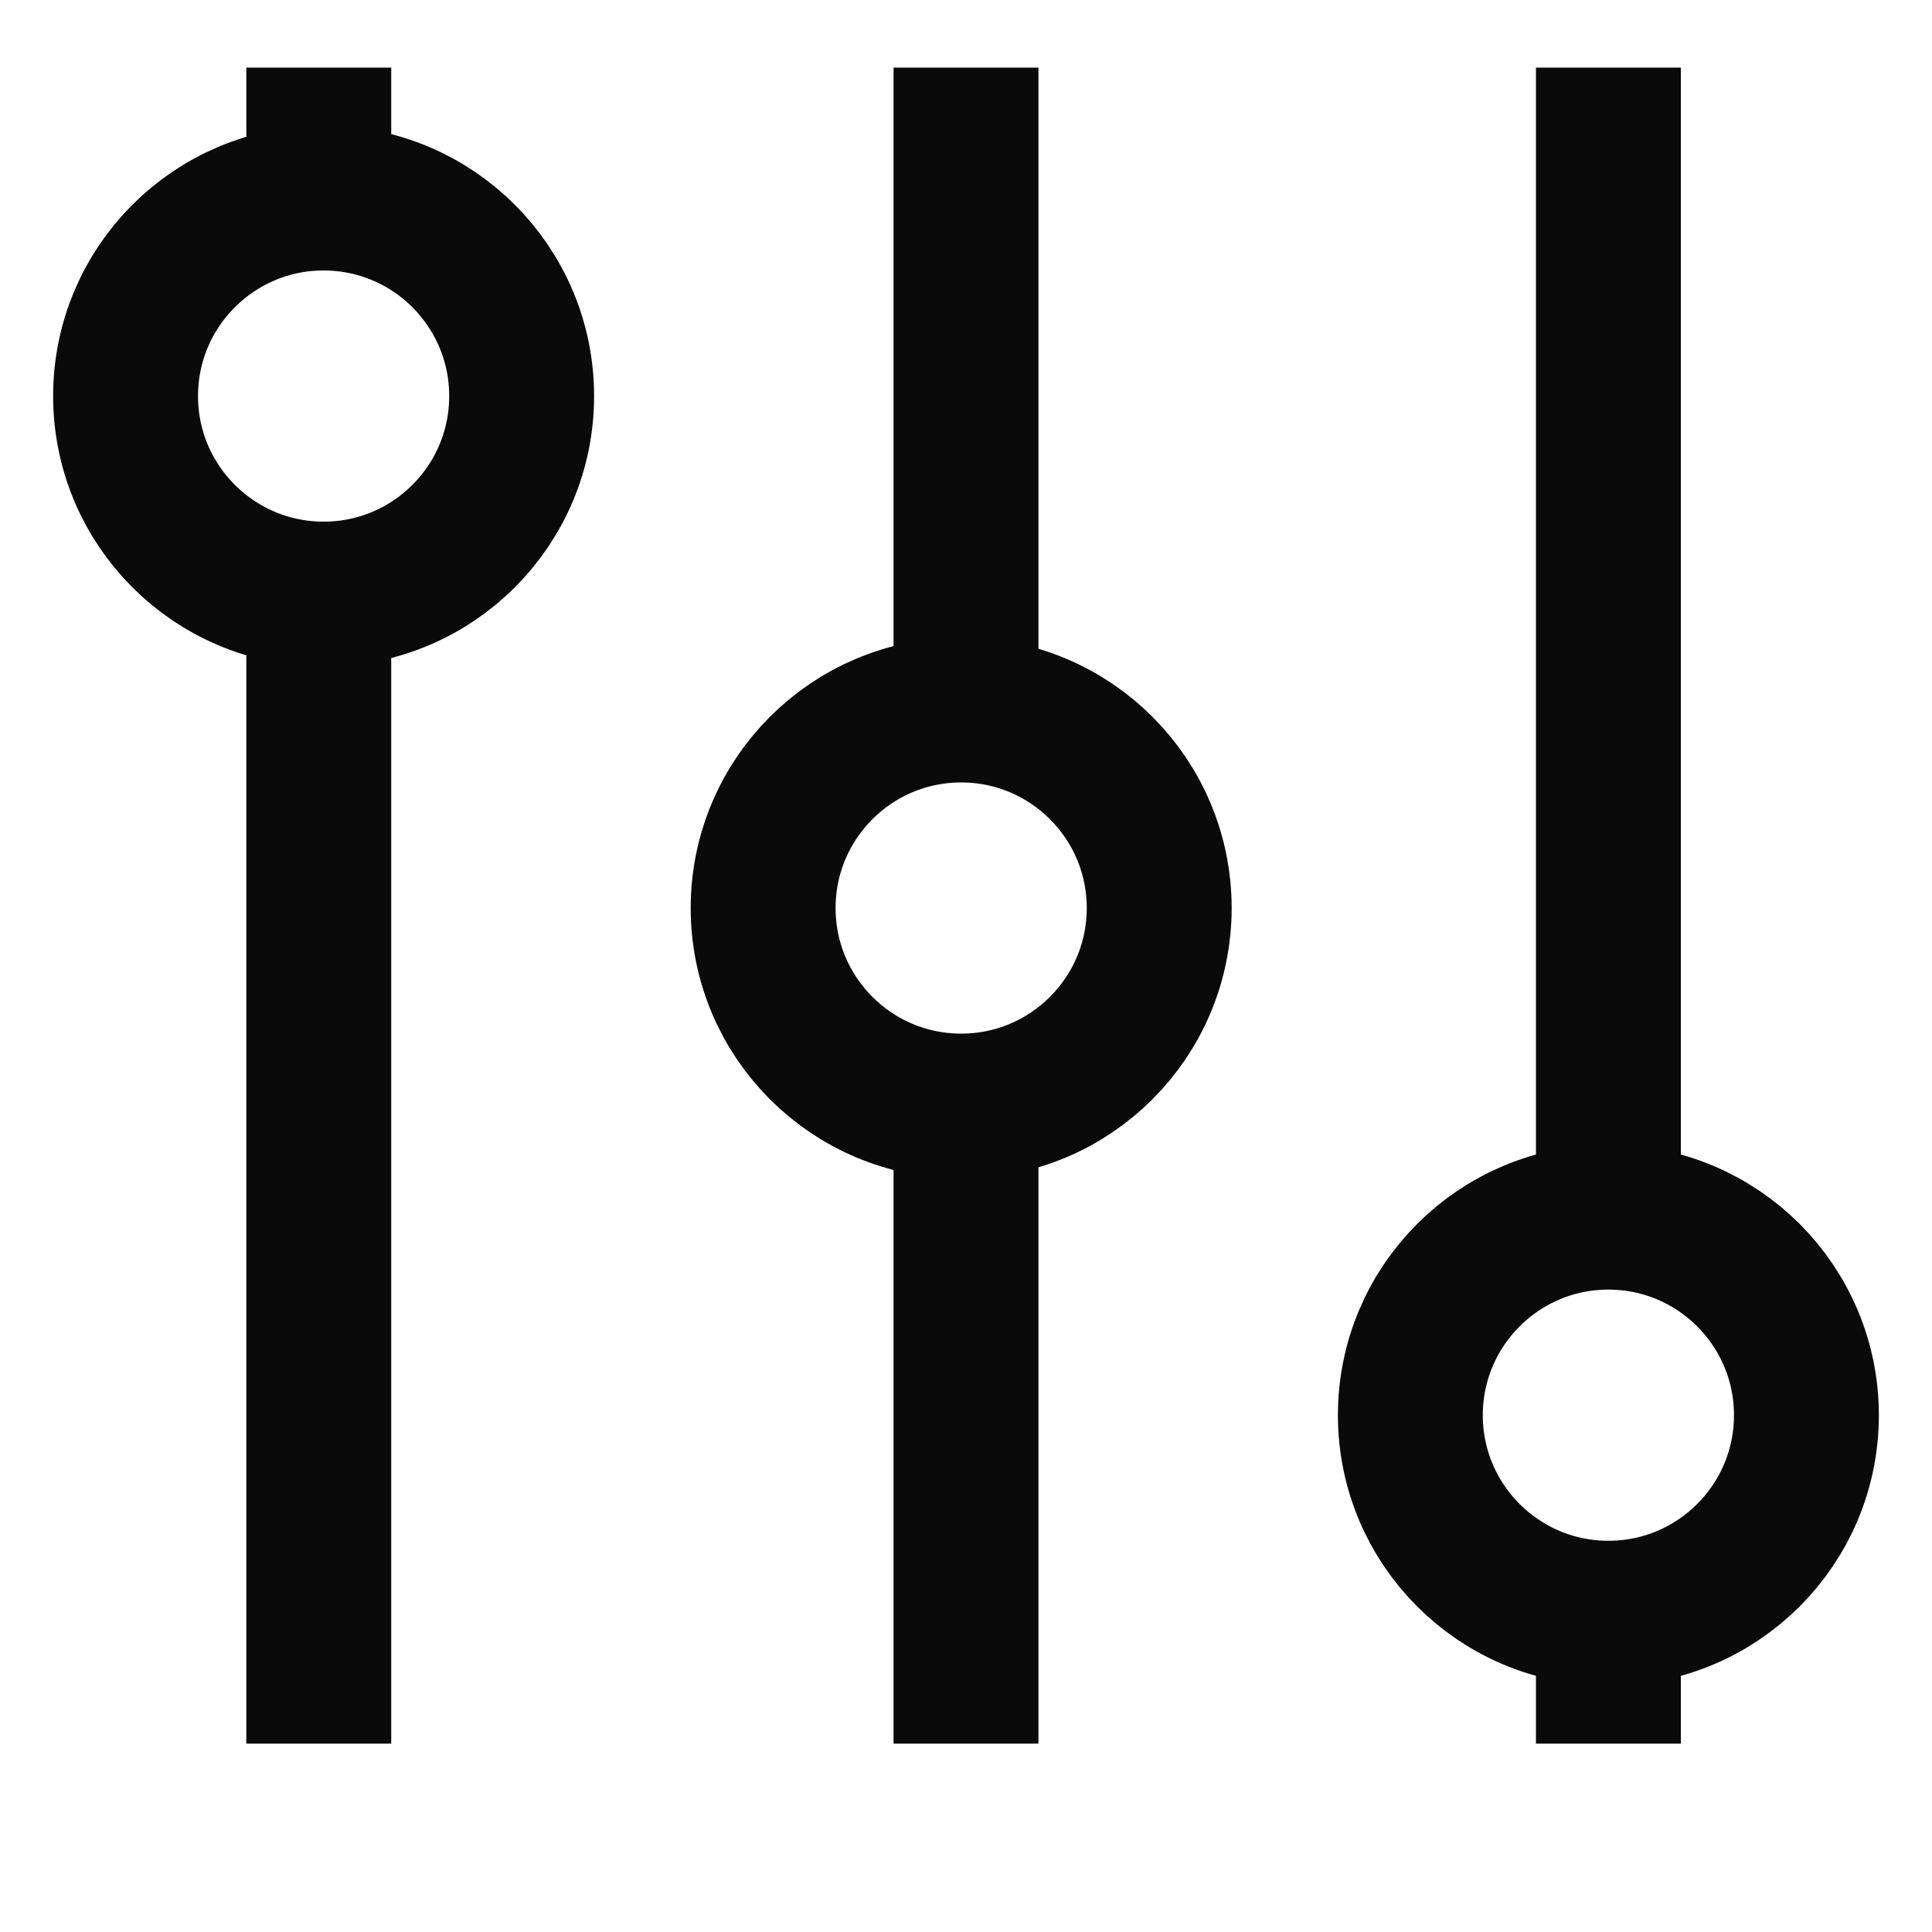 <?xml version="1.0" encoding="utf-8"?>
<!-- Generator: Adobe Illustrator 19.0.0, SVG Export Plug-In . SVG Version: 6.00 Build 0)  -->
<svg version="1.1" id="Layer_1" xmlns="http://www.w3.org/2000/svg" xmlns:xlink="http://www.w3.org/1999/xlink" x="0px" y="0px"
	 viewBox="-285 377 40 40" style="enable-background:new -285 377 40 40;" xml:space="preserve">
<style type="text/css">
	.st0{fill:none;stroke:#0A0A0A;stroke-width:3;stroke-miterlimit:10;}
</style>
<g id="Layer_2">
</g>
<g>
	<line class="st0" x1="-278.4" y1="389.4" x2="-278.4" y2="413.1"/>
	<line class="st0" x1="-278.4" y1="378.4" x2="-278.4" y2="380.9"/>
	<line class="st0" x1="-265" y1="400" x2="-265" y2="413.1"/>
	<line class="st0" x1="-265" y1="378.4" x2="-265" y2="391.6"/>
	<line class="st0" x1="-251.7" y1="410.4" x2="-251.7" y2="413.1"/>
	<line class="st0" x1="-251.7" y1="378.4" x2="-251.7" y2="402.2"/>
	<circle class="st0" cx="-278.3" cy="385.2" r="4.1"/>
	<circle class="st0" cx="-265.1" cy="395.8" r="4.1"/>
	<circle class="st0" cx="-251.7" cy="406.3" r="4.1"/>
</g>
</svg>
